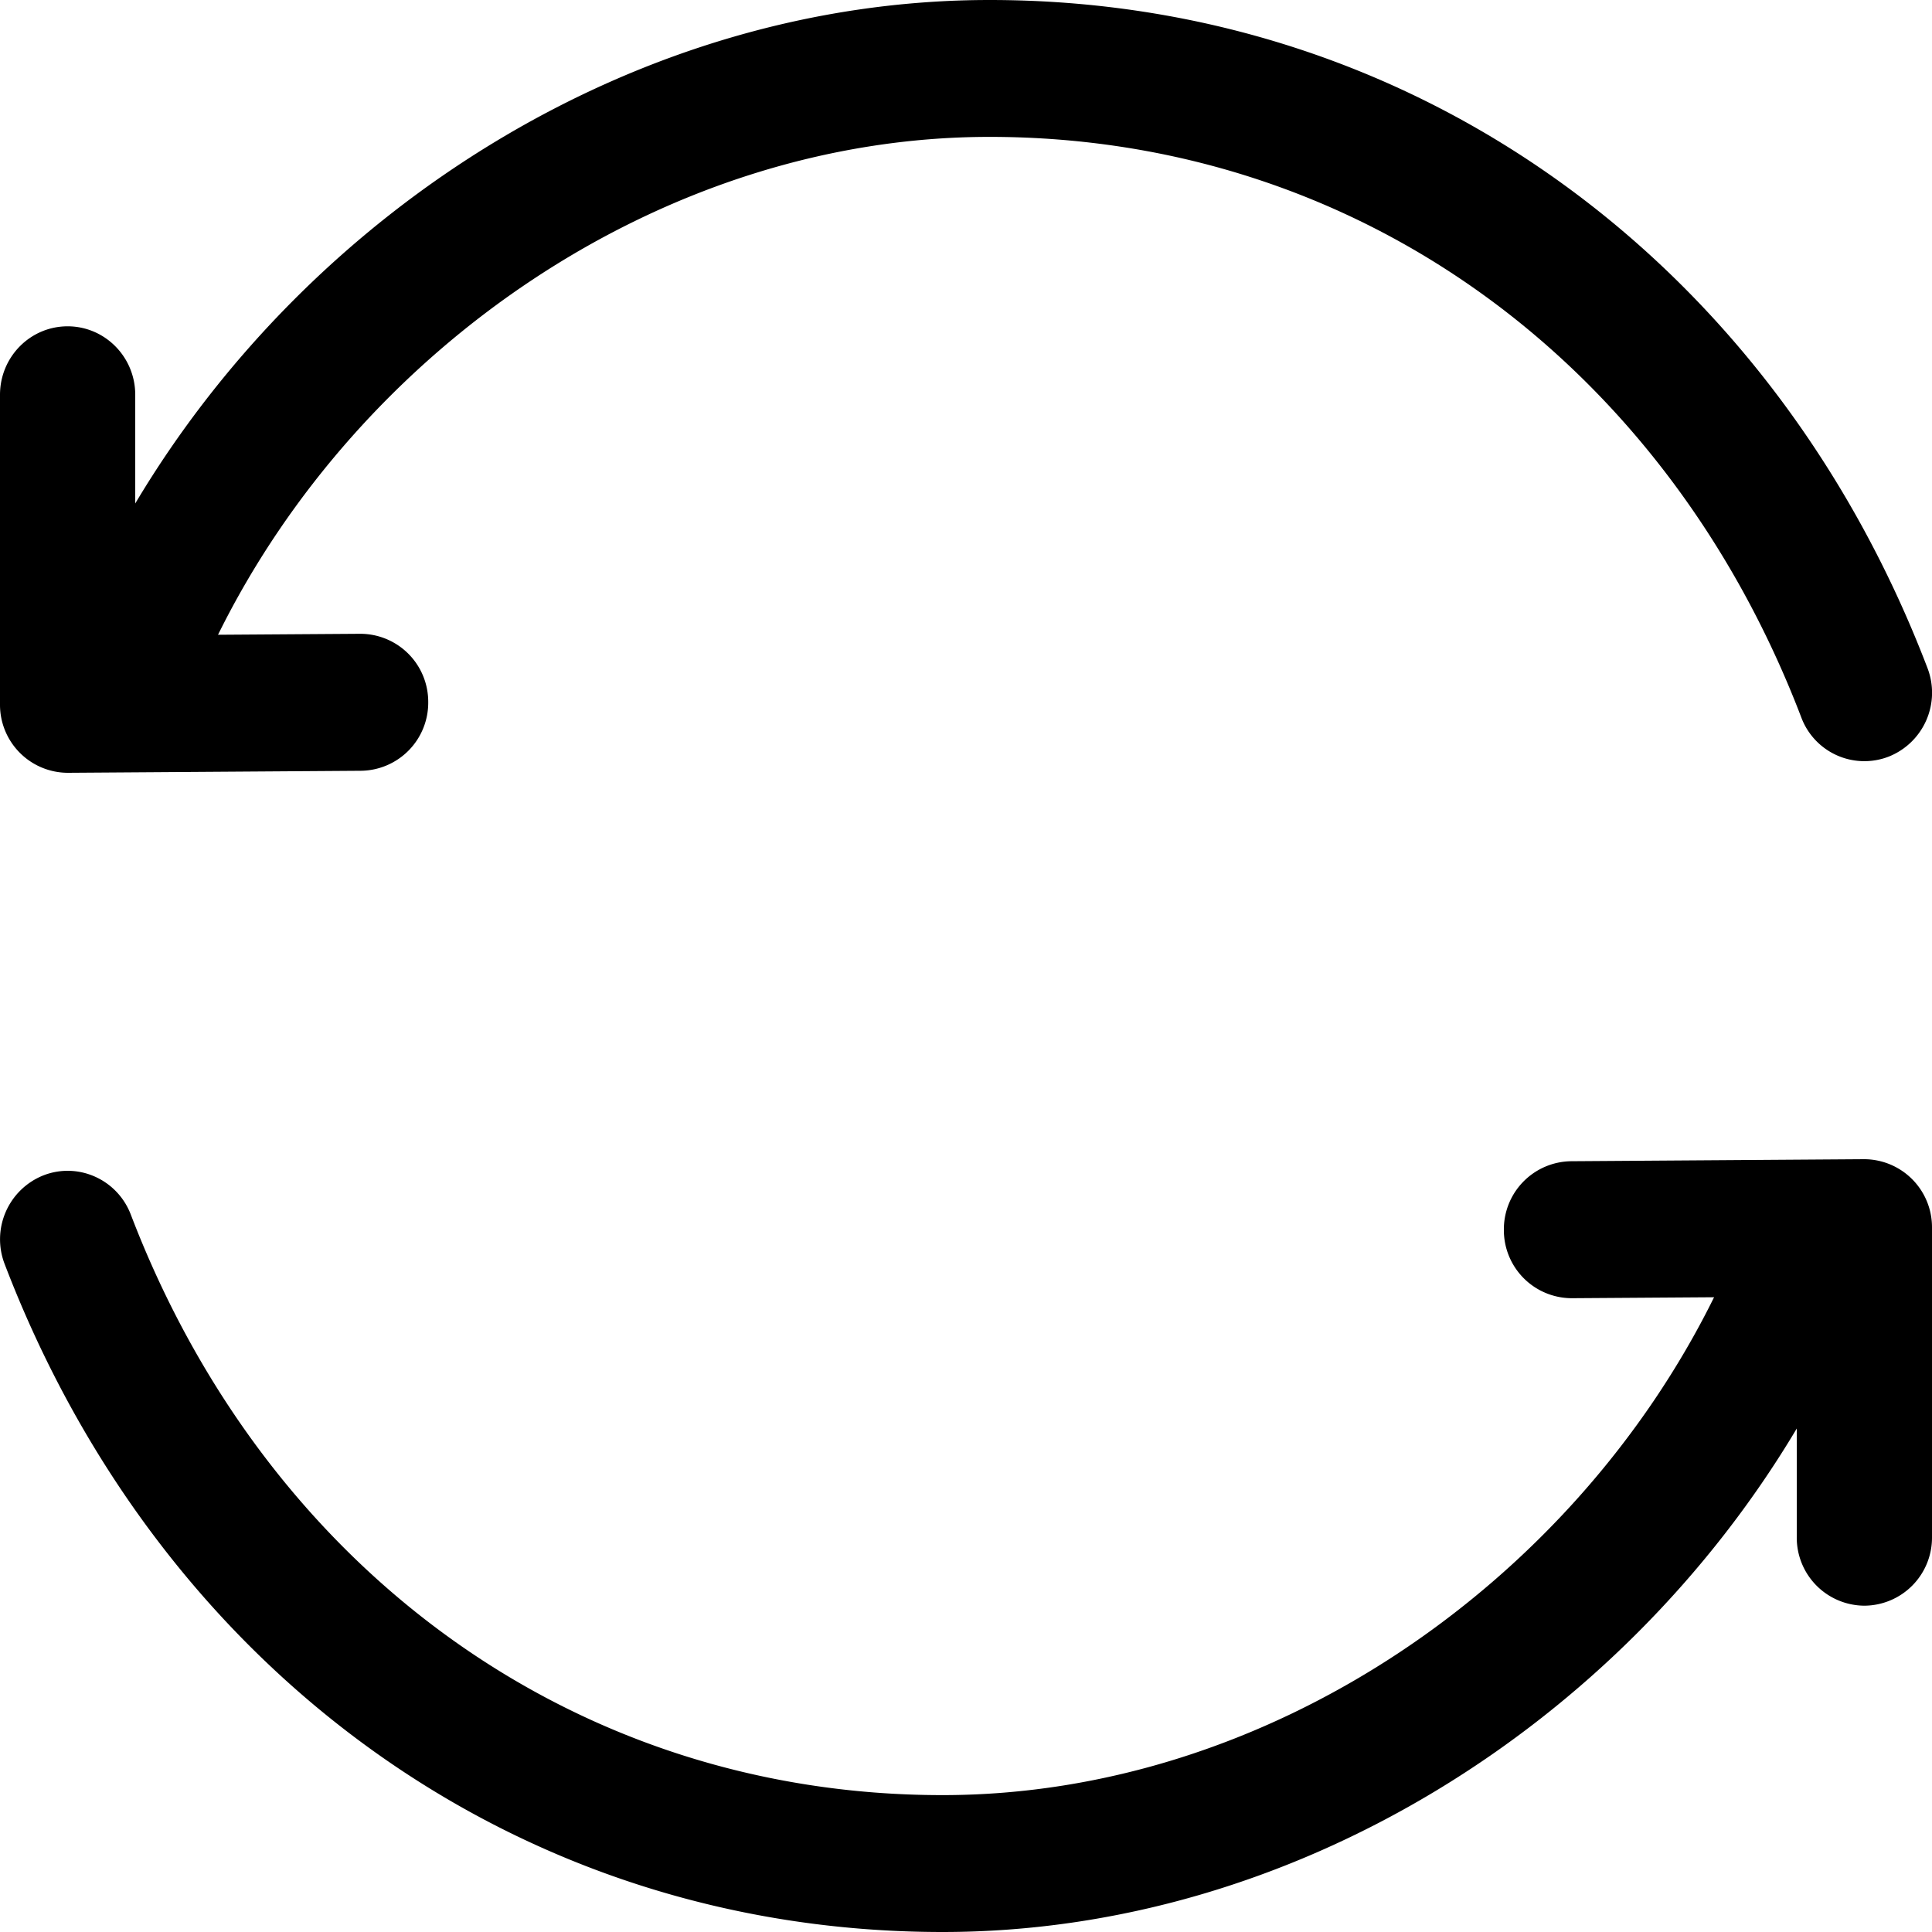 <svg xmlns="http://www.w3.org/2000/svg" viewBox="0 0 20 20"><path d="M19.295 12a.704.704 0 01.705.709v3.204a.704.704 0 01-.7.709.704.704 0 01-.7-.709v-1.125C16.779 17.844 13.399 20 9.757 20c-4.41 0-8.106-2.721-9.709-6.915a.712.712 0 01.4-.917c.36-.141.766.04.906.405 1.4 3.662 4.588 6.01 8.403 6.01 3.371 0 6.52-2.182 7.987-5.154l-1.471.01a.704.704 0 01-.705-.704.705.705 0 01.695-.714L19.295 12zm-9.05-12c4.408 0 8.105 2.721 9.708 6.915a.712.712 0 01-.4.917.697.697 0 01-.906-.405c-1.4-3.662-4.588-6.01-8.403-6.01-3.371 0-6.52 2.182-7.987 5.154l1.471-.01a.704.704 0 01.705.704.705.705 0 01-.695.714L.705 8A.704.704 0 010 7.291V4.087c0-.392.313-.709.7-.709.386 0 .7.317.7.709v1.125C3.221 2.156 6.601 0 10.243 0z"/></svg>